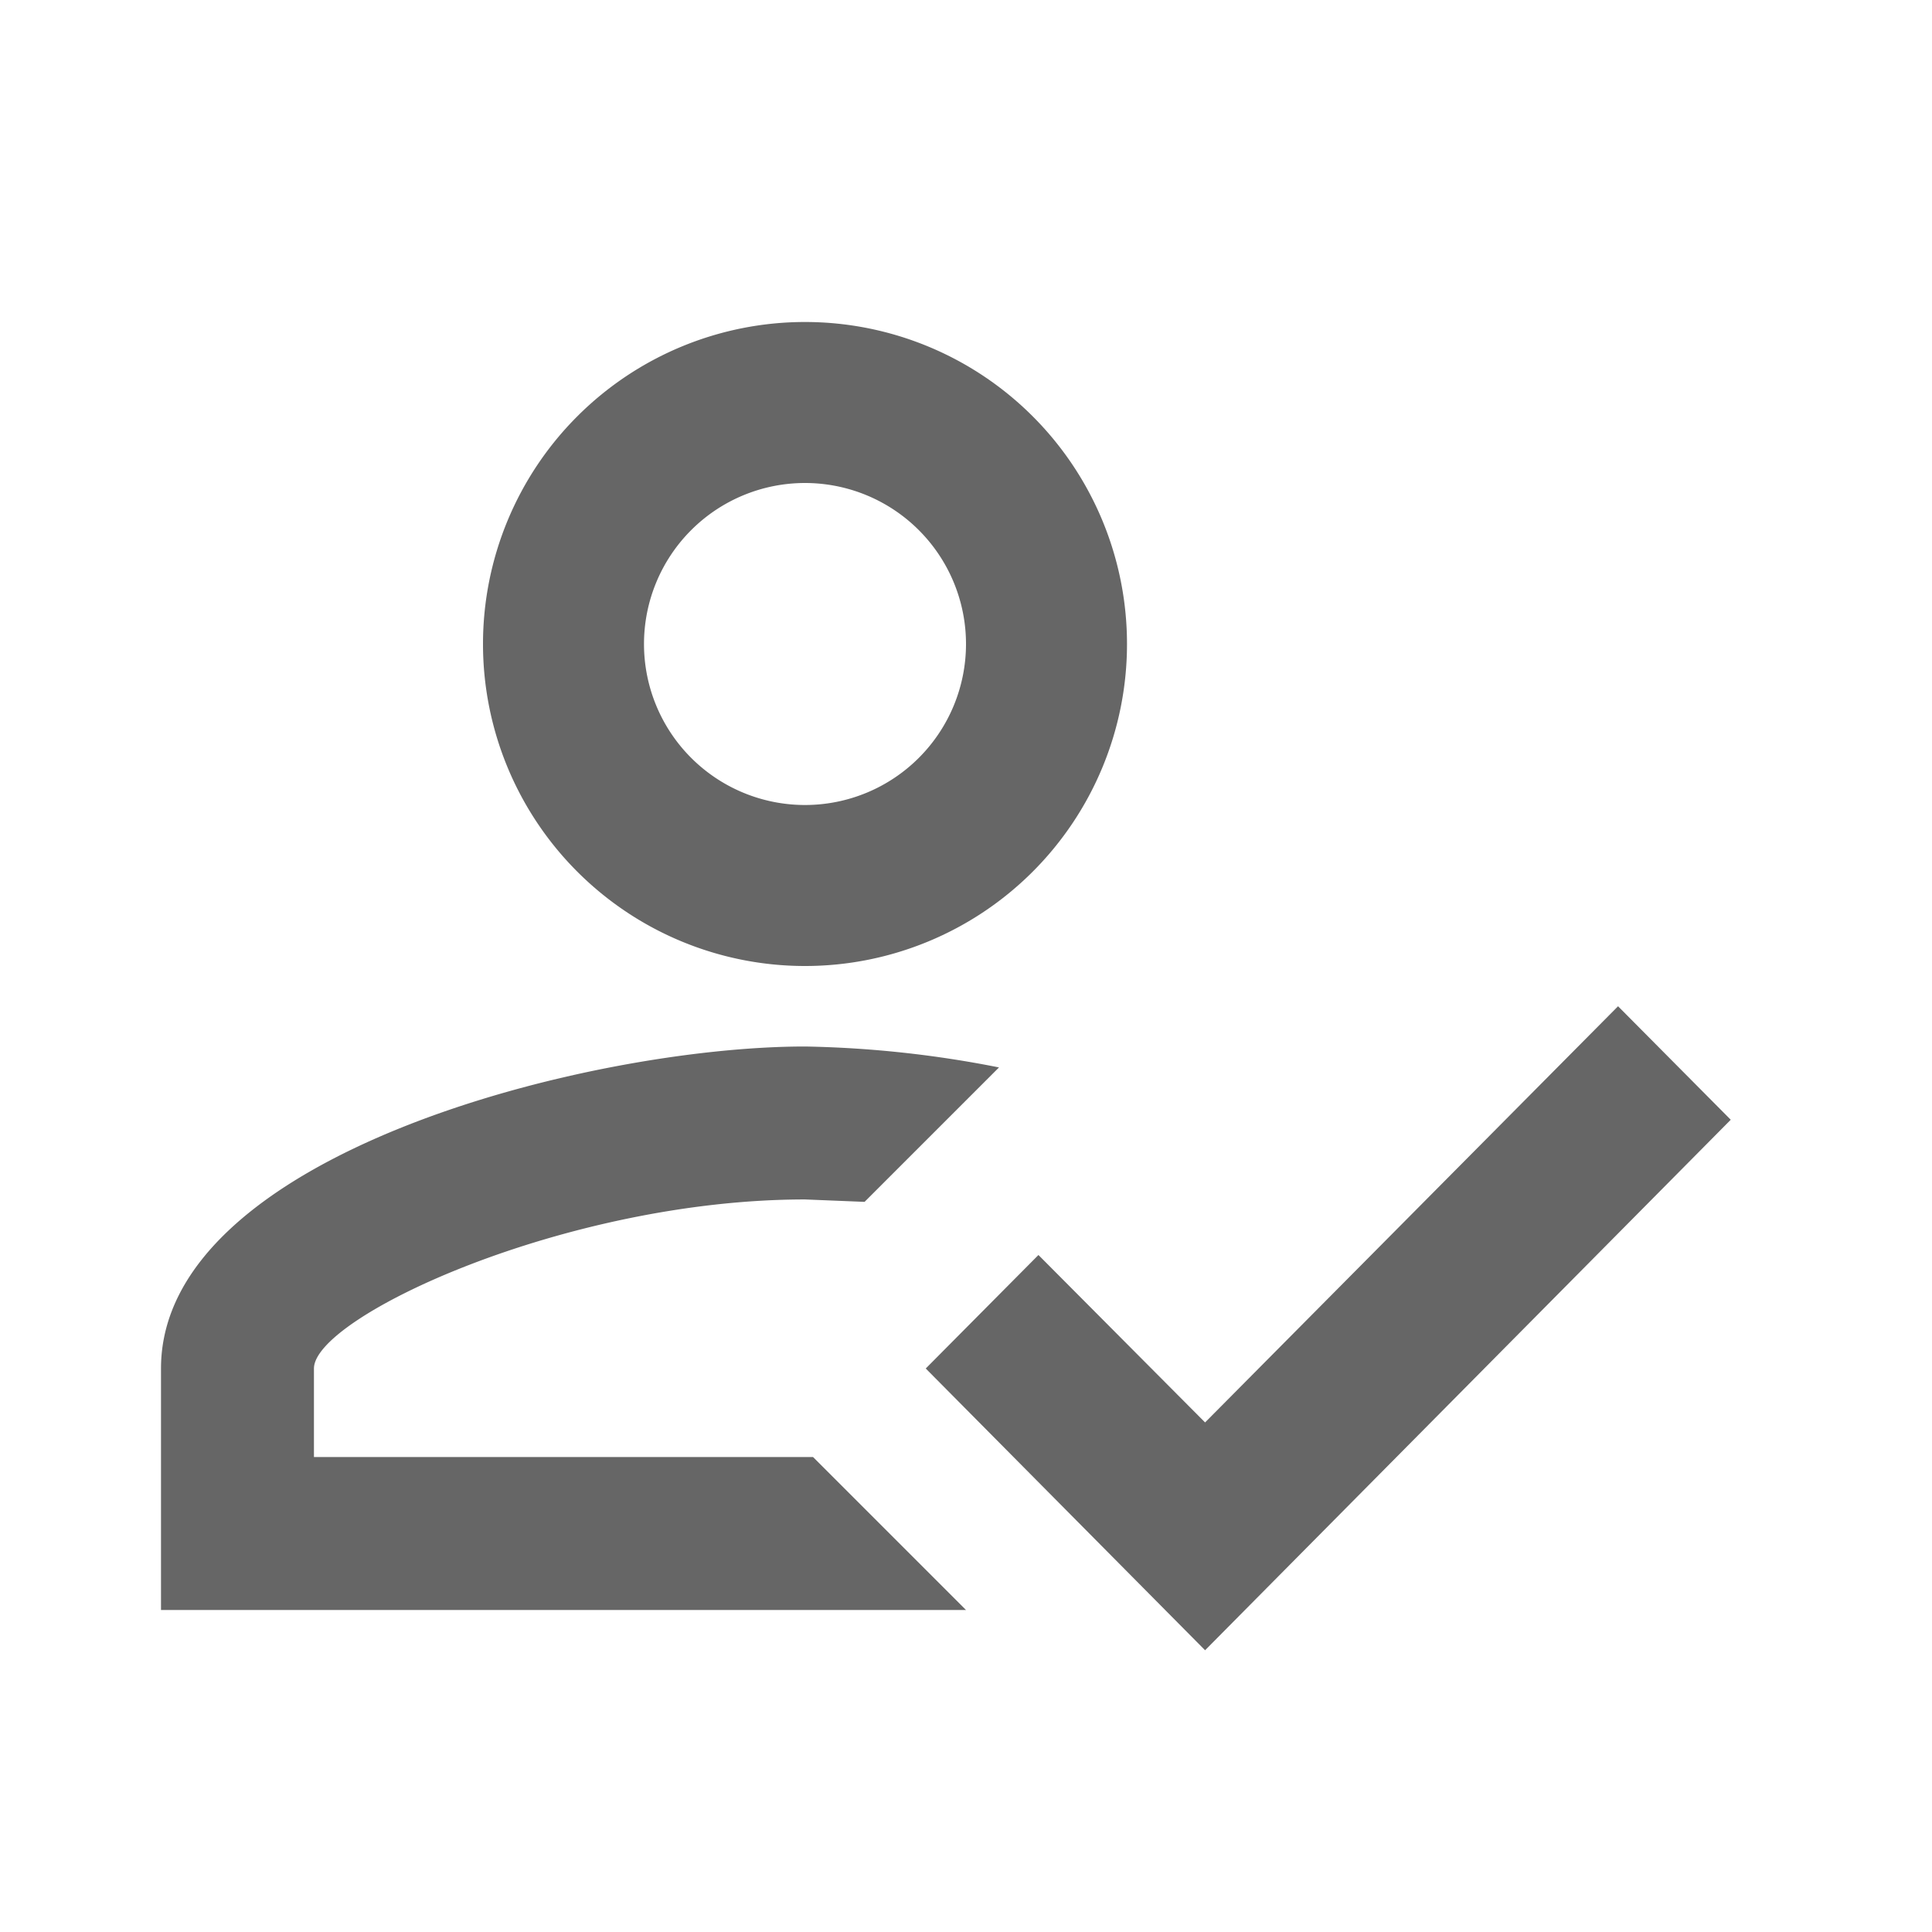 <svg xmlns="http://www.w3.org/2000/svg" width="24" height="24" viewBox="0 0 24 24">
  <g id="procurement-accnt-ico" opacity="0.6">
    <rect id="Boundary" width="24" height="24" opacity="0"/>
    <path id="Path_account-check-outline" data-name="Path / account-check-outline" d="M21.1,12.5l1.4,1.41L15.97,20.5,12.5,17l1.4-1.41,2.07,2.08L21.1,12.5M11,4A4,4,0,1,1,7,8a4,4,0,0,1,4-4m0,2a2,2,0,1,0,2,2,2,2,0,0,0-2-2m0,7a13.516,13.516,0,0,1,2.41.26l-1.67,1.67L11,14.9c-2.97,0-6.1,1.46-6.1,2.1v1.1h6.2L13,20H3V17C3,14.34,8.33,13,11,13Z" transform="translate(-1 0)"/>
  </g>
</svg>
